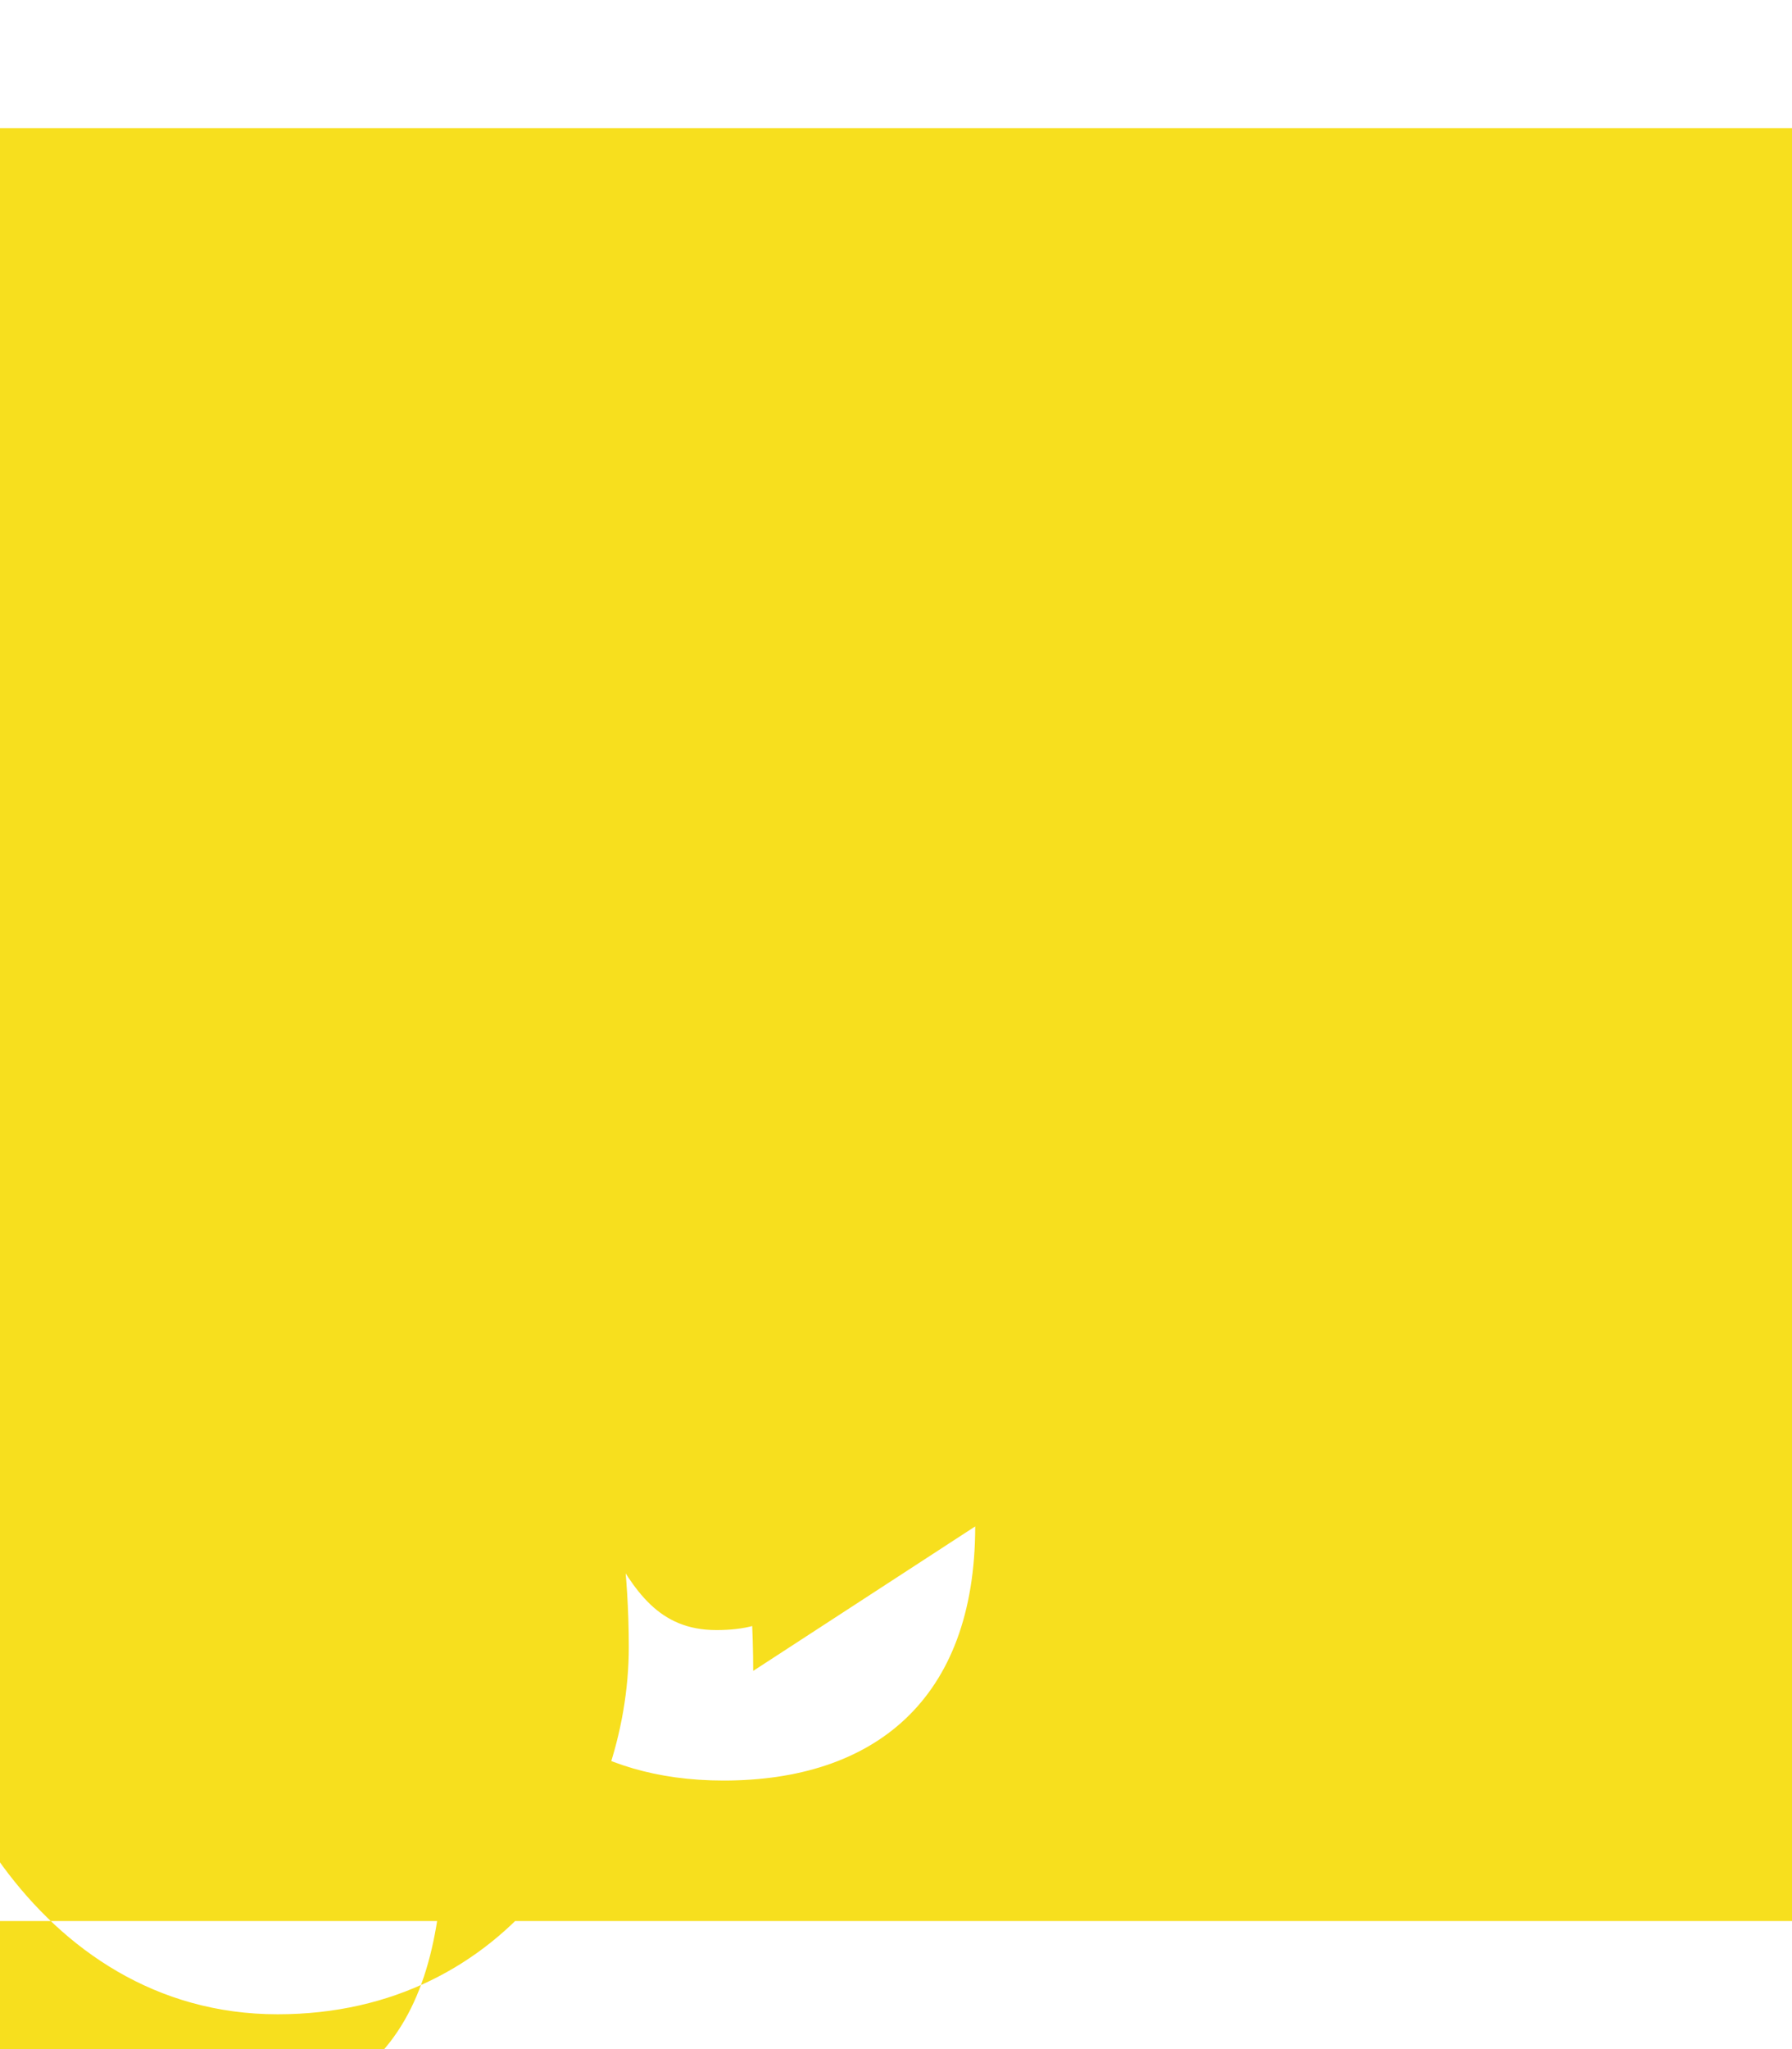 <svg xmlns="http://www.w3.org/2000/svg" viewBox="0 0 448 512">
  <path fill="#F7DF1E" d="M0 32v448h448V32H0zm243.8 349.4c0 43.6-25.6 63.5-62.9 63.5-33.7 0-53.2-17.4-63.2-38.5l34.3-20.7c6.6 11.7 12.6 21.6 27.1 21.6 13.8 0 22.6-5.4 22.6-22.6 0-9.8-2.7-22.6-2.7-22.6h-90.6c0 0 2.7 42.2 2.7 90.5 0 47.7-11.4 79.5-74.6 79.5-47.4 0-79.1-31.1-79.1-77.5 0-52.6 39.4-102.2 102.2-102.2h27.1v-26.6c0-24.2-5.4-41.9-35.3-41.9-24.2 0-41.9 16.4-41.9 43.7 0 19.5 3.4 33.3 3.4 33.3s-35.3 6.6-35.3 40.2c0 37.5 30.9 102.2 91.8 102.2 58.1 0 87.8-49.7 87.8-91.8 0-19.5-2.7-33.8-2.7-33.8h31.1c0 0 2.7 19.5 2.7 39.8z"/>
</svg> 